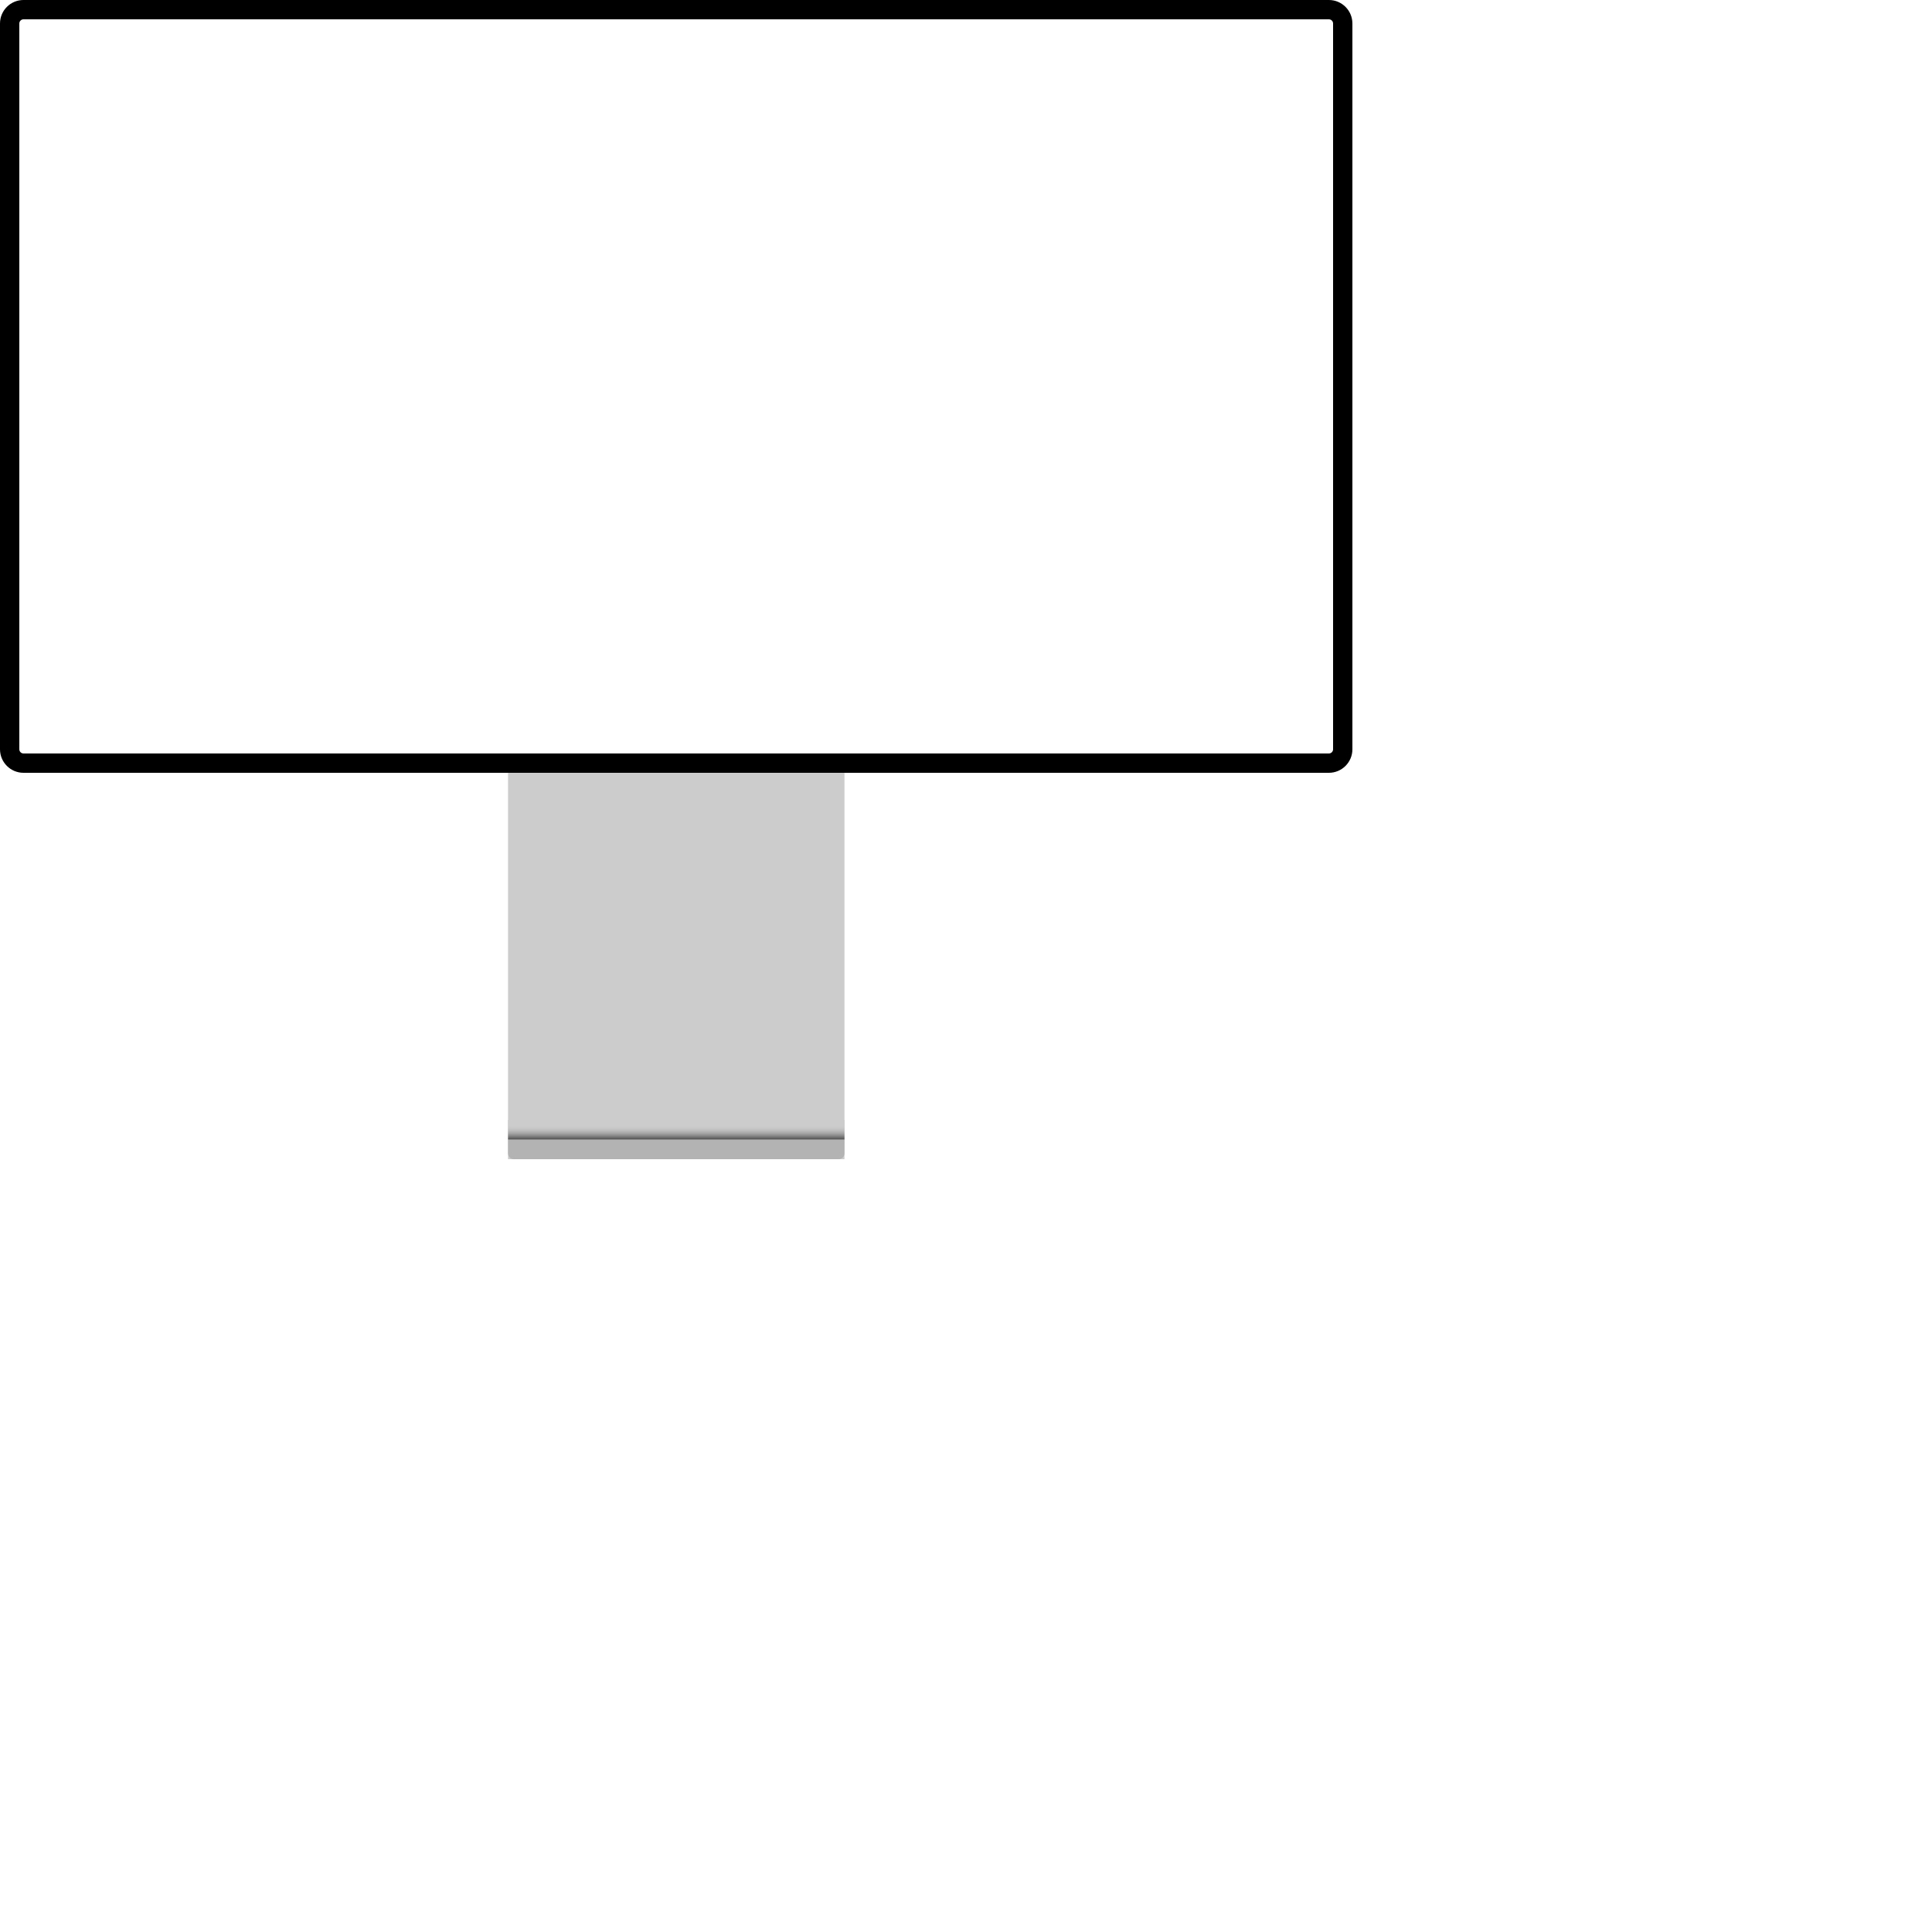 <?xml version="1.0" encoding="utf-8"?>
<!-- Generator: Adobe Illustrator 25.4.1, SVG Export Plug-In . SVG Version: 6.00 Build 0)  -->
<svg version="1.1" id="desktop" xmlns="http://www.w3.org/2000/svg" xmlns:xlink="http://www.w3.org/1999/xlink" x="0px" y="0px"
	 viewBox="0 0 2000 2000" style="enable-background:new 0 0 2000 2000;" xml:space="preserve">
<style type="text/css">
	.st0{fill:#CCCCCC;}
	.st1{fill:#B3B3B3;}
	.st2{fill:url(#SVGID_1_);}
</style>
<rect x="525.92" y="791.33" class="st0" width="348.27" height="408.67"/>
<g>
	<path class="st1" d="M868.17,1200H531.93c-3.32,0-6.01-2.69-6.01-6.01v-14.4h348.27v14.4C874.18,1197.31,871.49,1200,868.17,1200z"
		/>
	<linearGradient id="SVGID_1_" gradientUnits="userSpaceOnUse" x1="700.052" y1="1159.169" x2="700.052" y2="1179.584">
		<stop  offset="0.299" style="stop-color:#CCCCCC"/>
		<stop  offset="0.422" style="stop-color:#C8C8C8"/>
		<stop  offset="0.547" style="stop-color:#BCBCBC"/>
		<stop  offset="0.673" style="stop-color:#A8A8A8"/>
		<stop  offset="0.798" style="stop-color:#8B8B8B"/>
		<stop  offset="0.924" style="stop-color:#676767"/>
		<stop  offset="1" style="stop-color:#4D4D4D"/>
	</linearGradient>
	<rect x="525.92" y="1159.17" class="st2" width="348.27" height="20.42"/>
</g>
<g>
	<path d="M1375.67,20c2.39,0,4.33,1.94,4.33,4.33v751.33c0,2.39-1.94,4.33-4.33,4.33H24.33c-2.39,0-4.33-1.94-4.33-4.33V24.33
		c0-2.39,1.94-4.33,4.33-4.33H1375.67 M1375.67,0H24.33C10.89,0,0,10.89,0,24.33v751.33C0,789.11,10.89,800,24.33,800h1351.33
		c13.44,0,24.33-10.89,24.33-24.33V24.33C1400,10.89,1389.11,0,1375.67,0L1375.67,0z"/>
</g>
</svg>
